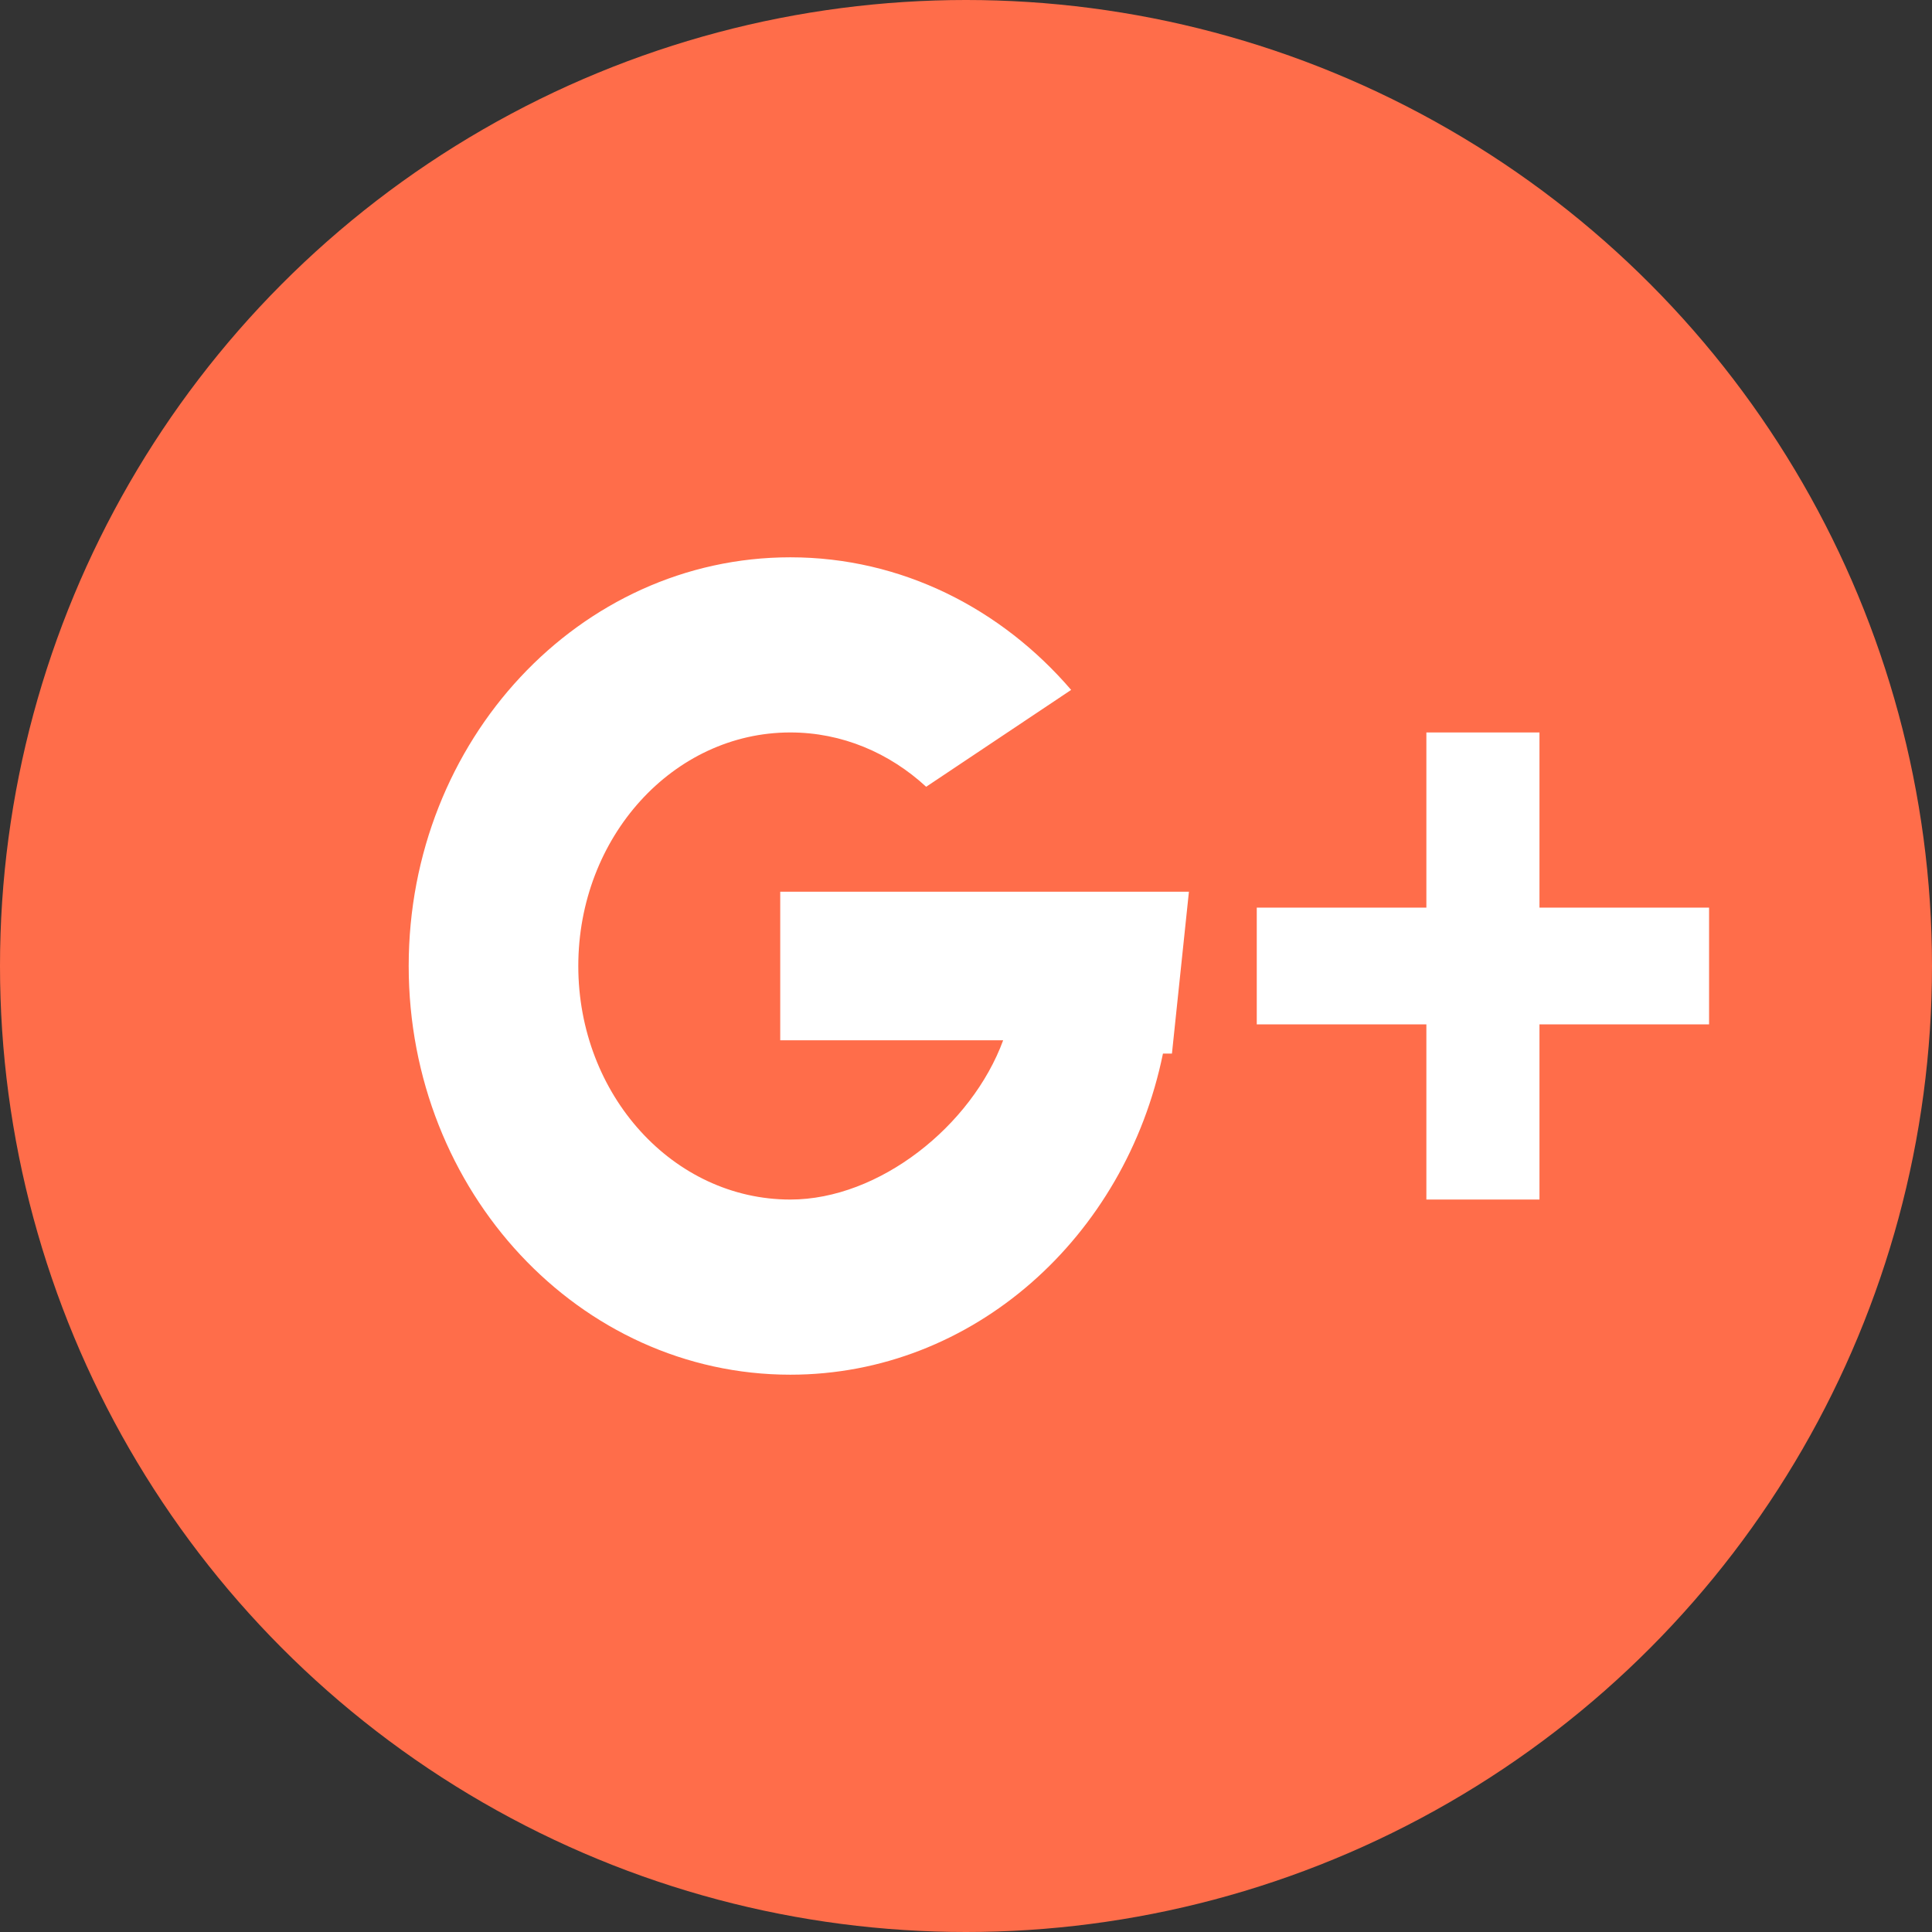 <svg xmlns="http://www.w3.org/2000/svg" xmlns:xlink="http://www.w3.org/1999/xlink" preserveAspectRatio="xMidYMid" width="52" height="52" viewBox="0 0 52 52">
  <rect x="0" y="0" width="52" height="52" fill="#333333" stroke="none"/>
  <defs>
    <style>
      .cls-1 {
        fill: #ff6d4a;
      }

      .cls-2 {
        fill: #fff;
        fill-rule: evenodd;
      }
    </style>
  </defs>
  <g>
    <circle cx="26" cy="26" r="26" class="cls-1"/>
    <path d="M46.000,27.571 L41.435,27.571 L41.435,32.286 L38.391,32.286 L38.391,27.571 L33.826,27.571 L33.826,24.429 L38.391,24.429 L38.391,19.714 L41.435,19.714 L41.435,24.429 L46.000,24.429 L46.000,27.571 ZM21.272,37.000 C15.599,37.000 11.000,32.075 11.000,26.000 C11.000,19.925 15.599,15.000 21.272,15.000 C24.266,15.000 26.952,16.381 28.830,18.569 L24.928,21.176 C23.938,20.264 22.664,19.714 21.272,19.714 C18.120,19.714 15.565,22.529 15.565,26.000 C15.565,29.471 18.120,32.286 21.272,32.286 C23.666,32.286 26.153,30.303 27.000,28.000 L21.000,28.000 L21.000,24.000 L27.000,24.000 L31.000,24.000 L32.000,24.000 L31.543,28.357 L31.301,28.357 C30.293,33.298 26.188,37.000 21.272,37.000 Z" class="cls-2"/>
  </g>
</svg>

